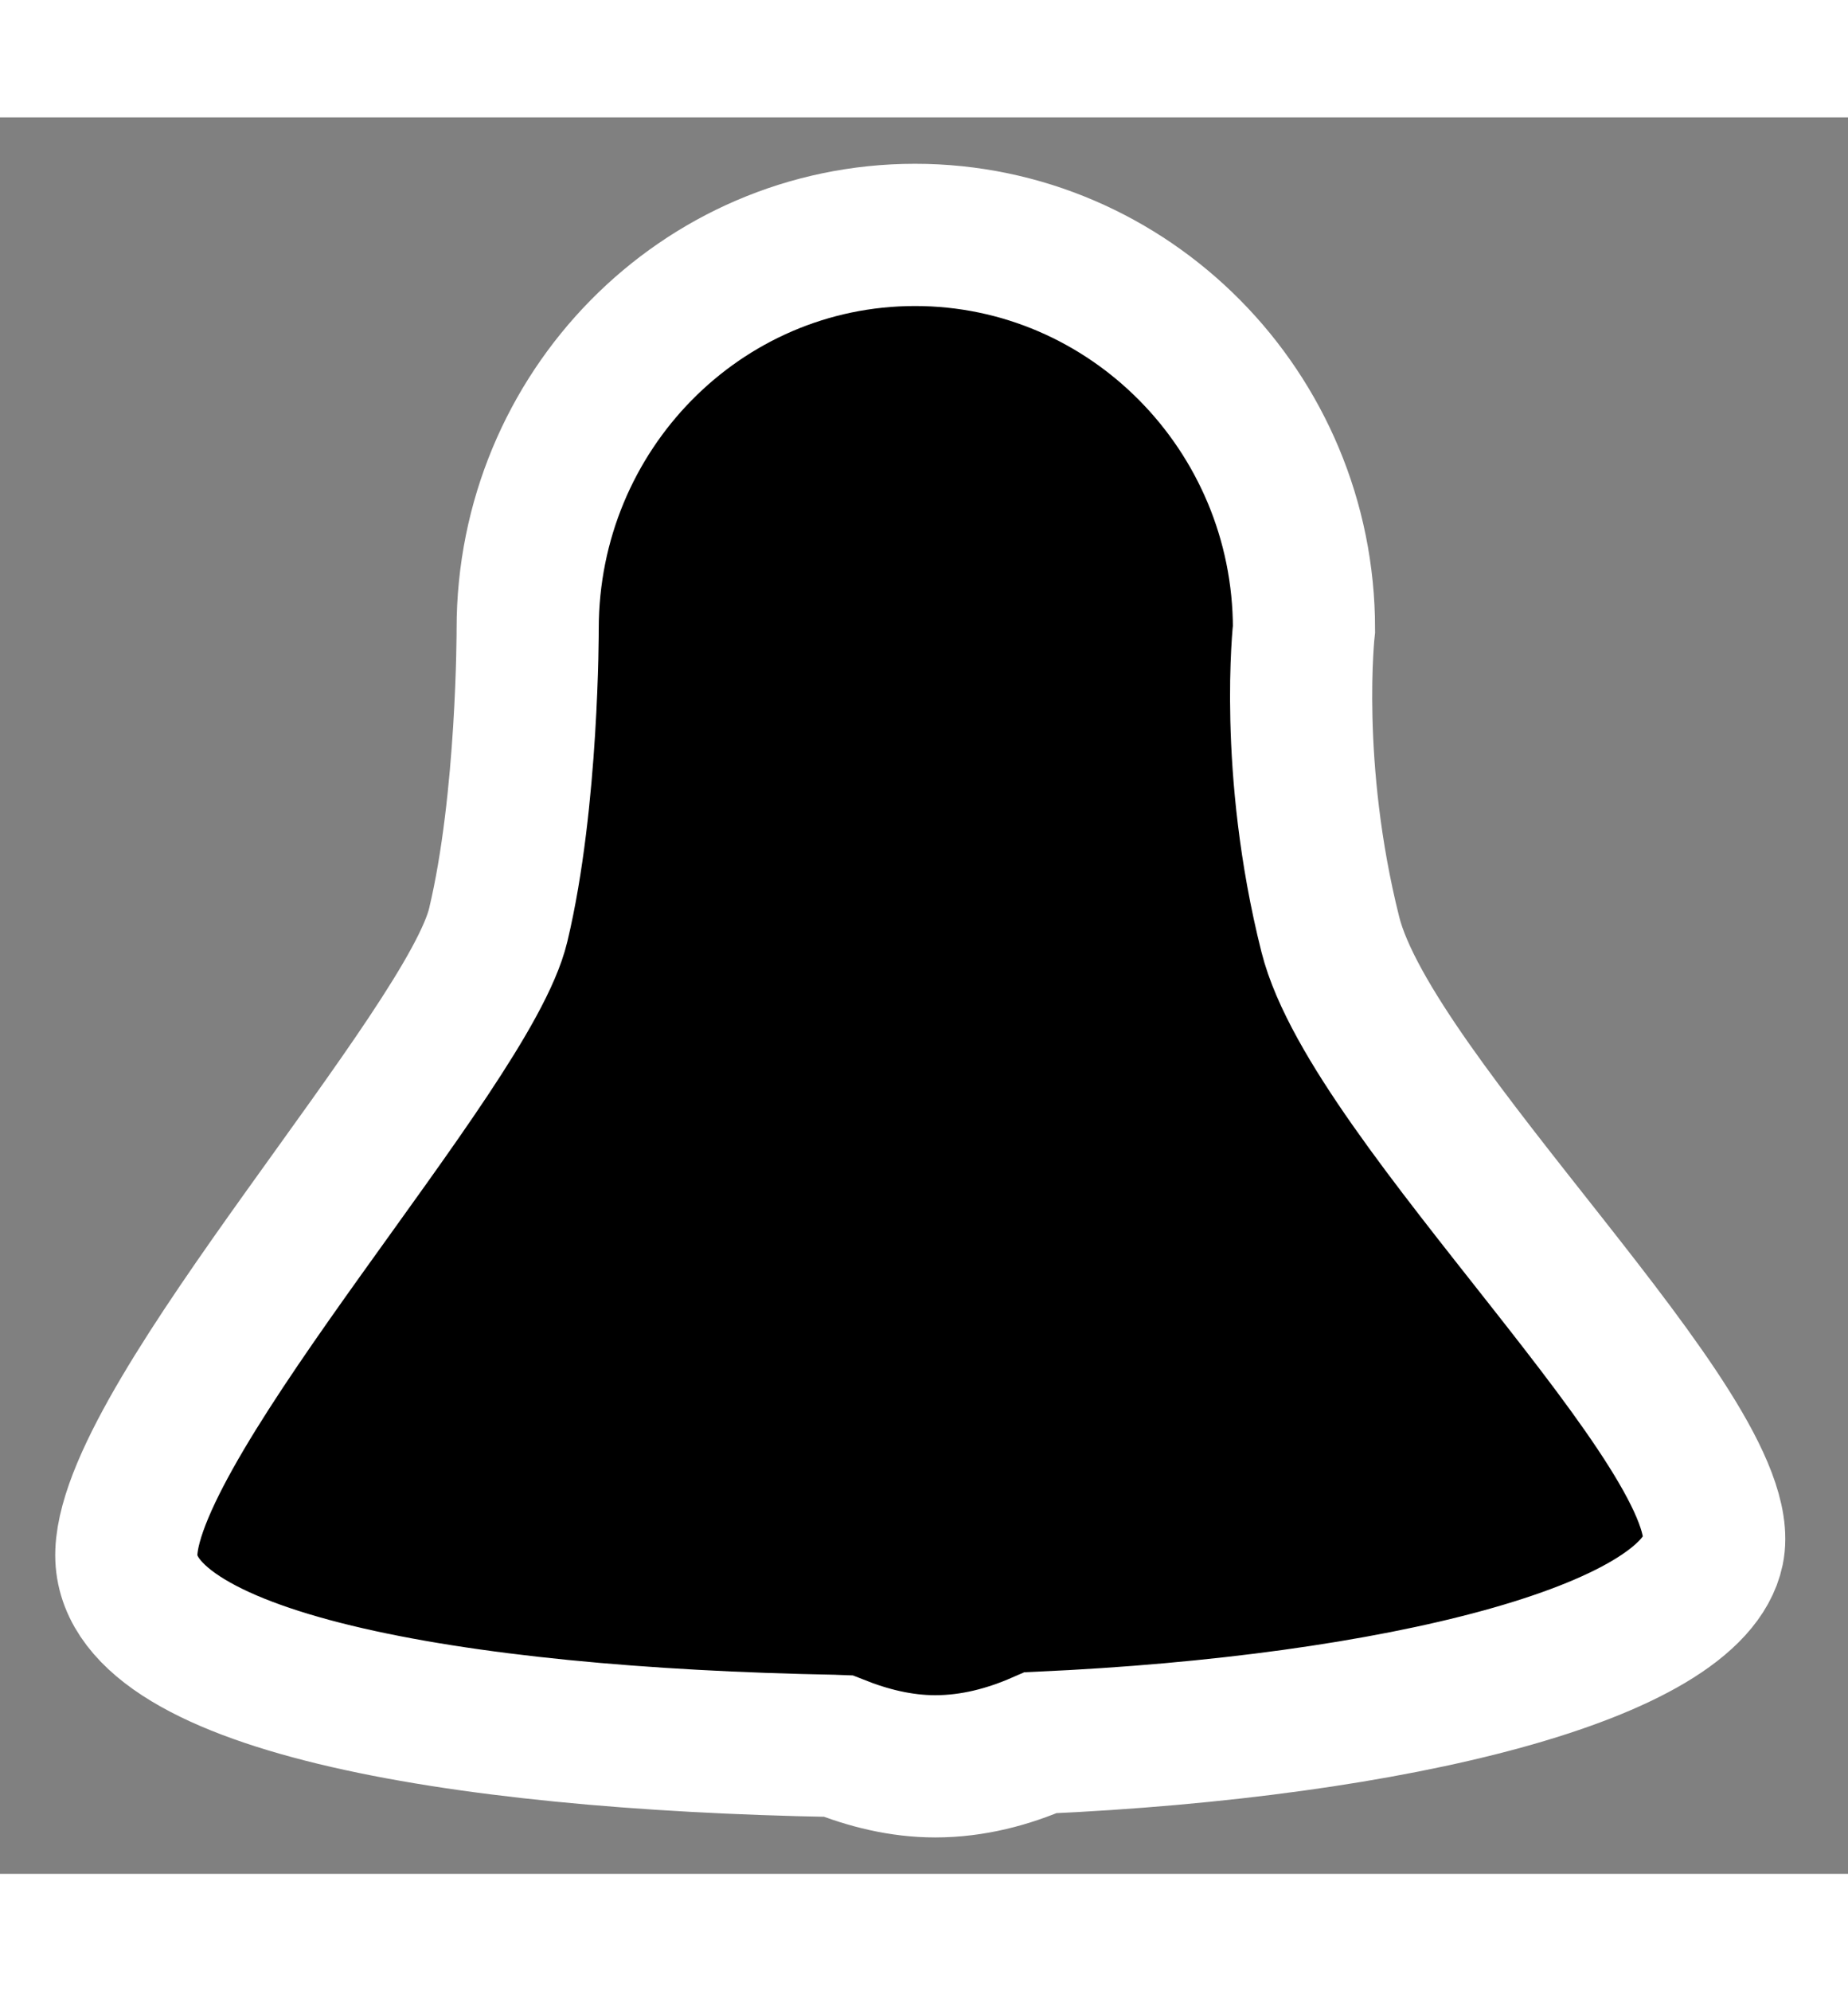 <?xml version="1.0" encoding="UTF-8" standalone="no"?>
<!-- Generator: Adobe Illustrator 12.0.0, SVG Export Plug-In . SVG Version: 6.00 Build 51448)  -->
<svg
   xmlns:dc="http://purl.org/dc/elements/1.1/"
   xmlns:cc="http://web.resource.org/cc/"
   xmlns:rdf="http://www.w3.org/1999/02/22-rdf-syntax-ns#"
   xmlns:svg="http://www.w3.org/2000/svg"
   xmlns="http://www.w3.org/2000/svg"
   xmlns:sodipodi="http://sodipodi.sourceforge.net/DTD/sodipodi-0.dtd"
   xmlns:inkscape="http://www.inkscape.org/namespaces/inkscape"
   version="1.0"
   id="Í_xBC__xB2_ã_x5F_1"
   width="13"
   height="14"
   viewBox="0 0 33.46 31.786"
   style="overflow:visible;enable-background:new 0 0 33.46 31.786;"
   xml:space="preserve"
   sodipodi:version="0.32"
   inkscape:version="0.44.1"
   sodipodi:docname="alarmbell.svg"
   sodipodi:docbase="/home/user"><rect x="0" y="0" width="33.46" height="31.786" fill="#808080" stroke="none"/>



<defs
   id="defs82"><linearGradient
   id="linearGradient2223">
  <stop
   style="stop-color:#9acb3c;stop-opacity:1;"
   offset="0"
   id="stop2225" />



  <stop
   style="stop-color:#9acb3c;stop-opacity:1;"
   offset="1"
   id="stop2227" />



</linearGradient>




	<linearGradient
   id="XMLID_5_"
   gradientUnits="userSpaceOnUse"
   x1="7.868"
   y1="16.14"
   x2="26.883"
   y2="15.297">
		<stop
   offset="0"
   style="stop-color:#C68911"
   id="stop6" />




		<stop
   offset="0.062"
   style="stop-color:#D59314"
   id="stop8" />




		<stop
   offset="0.174"
   style="stop-color:#FBAB18"
   id="stop10" />




		<stop
   offset="0.449"
   style="stop-color:#FFEF9B"
   id="stop12" />




		<stop
   offset="0.45"
   style="stop-color:#FFEF9A"
   id="stop14" />




		<stop
   offset="0.475"
   style="stop-color:#FFE68B"
   id="stop16" />




		<stop
   offset="0.503"
   style="stop-color:#FFE082"
   id="stop18" />




		<stop
   offset="0.539"
   style="stop-color:#FFDF80"
   id="stop20" />




		<stop
   offset="0.815"
   style="stop-color:#FAA819"
   id="stop22" />




		<stop
   offset="1"
   style="stop-color:#F7931D"
   id="stop24" />




	</linearGradient>




	
	<linearGradient
   id="XMLID_6_"
   gradientUnits="userSpaceOnUse"
   x1="16.472"
   y1="31.19"
   x2="16.799"
   y2="21.618">
		<stop
   offset="0.079"
   style="stop-color:#8F5019"
   id="stop29" />




		<stop
   offset="0.081"
   style="stop-color:#8F5119"
   id="stop31" />




		<stop
   offset="0.404"
   style="stop-color:#6F490A"
   id="stop33" />




		<stop
   offset="0.562"
   style="stop-color:#634503"
   id="stop35" />




		<stop
   offset="0.667"
   style="stop-color:#533900"
   id="stop37" />




		<stop
   offset="1"
   style="stop-color:#000000"
   id="stop39" />




	</linearGradient>




	
	<linearGradient
   id="XMLID_7_"
   gradientUnits="userSpaceOnUse"
   x1="18.308"
   y1="-0.305"
   x2="16.631"
   y2="22.755">
		<stop
   offset="0"
   style="stop-color:#FFD100"
   id="stop44" />




		<stop
   offset="0.212"
   style="stop-color:#F4BB0D"
   id="stop46" />




		<stop
   offset="0.638"
   style="stop-color:#DB8E17"
   id="stop48" />




		<stop
   offset="0.786"
   style="stop-color:#D27E18"
   id="stop50" />




		<stop
   offset="0.96"
   style="stop-color:#A56909"
   id="stop52" />




		<stop
   offset="0.989"
   style="stop-color:#9D6506"
   id="stop54" />




	</linearGradient>




	
	
	<linearGradient
   id="XMLID_8_"
   gradientUnits="userSpaceOnUse"
   x1="13.543"
   y1="27.394"
   x2="20.623"
   y2="27.314">
		<stop
   offset="0"
   style="stop-color:#C8A406"
   id="stop61" />




		<stop
   offset="0.134"
   style="stop-color:#D9B702"
   id="stop63" />




		<stop
   offset="0.286"
   style="stop-color:#F1D200"
   id="stop65" />




		<stop
   offset="0.567"
   style="stop-color:#FFEF9B"
   id="stop67" />




		<stop
   offset="0.6"
   style="stop-color:#FFED92"
   id="stop69" />




		<stop
   offset="0.657"
   style="stop-color:#FFE77A"
   id="stop71" />




		<stop
   offset="0.73"
   style="stop-color:#FFDD4C"
   id="stop73" />




		<stop
   offset="0.798"
   style="stop-color:#FFD400"
   id="stop75" />




		<stop
   offset="1"
   style="stop-color:#FAA819"
   id="stop77" />




	</linearGradient>




	




</defs>



<sodipodi:namedview
   id="base"
   pagecolor="#ffffff"
   bordercolor="#666666"
   borderopacity="1.0"
   inkscape:pageopacity="0.0"
   inkscape:pageshadow="2"
   inkscape:window-width="1592"
   inkscape:window-height="1109"
   inkscape:zoom="45.507372"
   inkscape:cx="8.6309259"
   inkscape:cy="5.7601453"
   inkscape:window-x="0"
   inkscape:window-y="31"
   inkscape:current-layer="Í_xBC__xB2_ã_x5F_1"
   width="13px"
   height="14px" />









<path
   style="fill:black;fill-opacity:1;stroke:white;stroke-width:2.574;stroke-miterlimit:4;stroke-dasharray:none;stroke-opacity:1;overflow:visible"
   d="M 16.568,2.127 C 12.693,2.127 9.554,5.318 9.554,9.255 C 9.554,9.255 9.561,12.358 9.021,14.615 C 8.483,16.874 2.388,23.468 2.288,25.963 C 2.194,28.3 8.182,29.343 15.109,29.47 C 15.129,29.47 15.146,29.469 15.166,29.47 C 15.712,29.687 16.306,29.84 16.933,29.84 C 17.616,29.84 18.256,29.668 18.841,29.413 C 25.281,29.123 30.631,27.791 31.017,25.934 C 31.452,23.847 24.848,17.812 24.087,14.786 C 23.326,11.76 23.61,9.255 23.61,9.255 C 23.61,5.318 20.443,2.127 16.568,2.127 z "
   id="border"
   inkscape:label="#border" /></svg>
